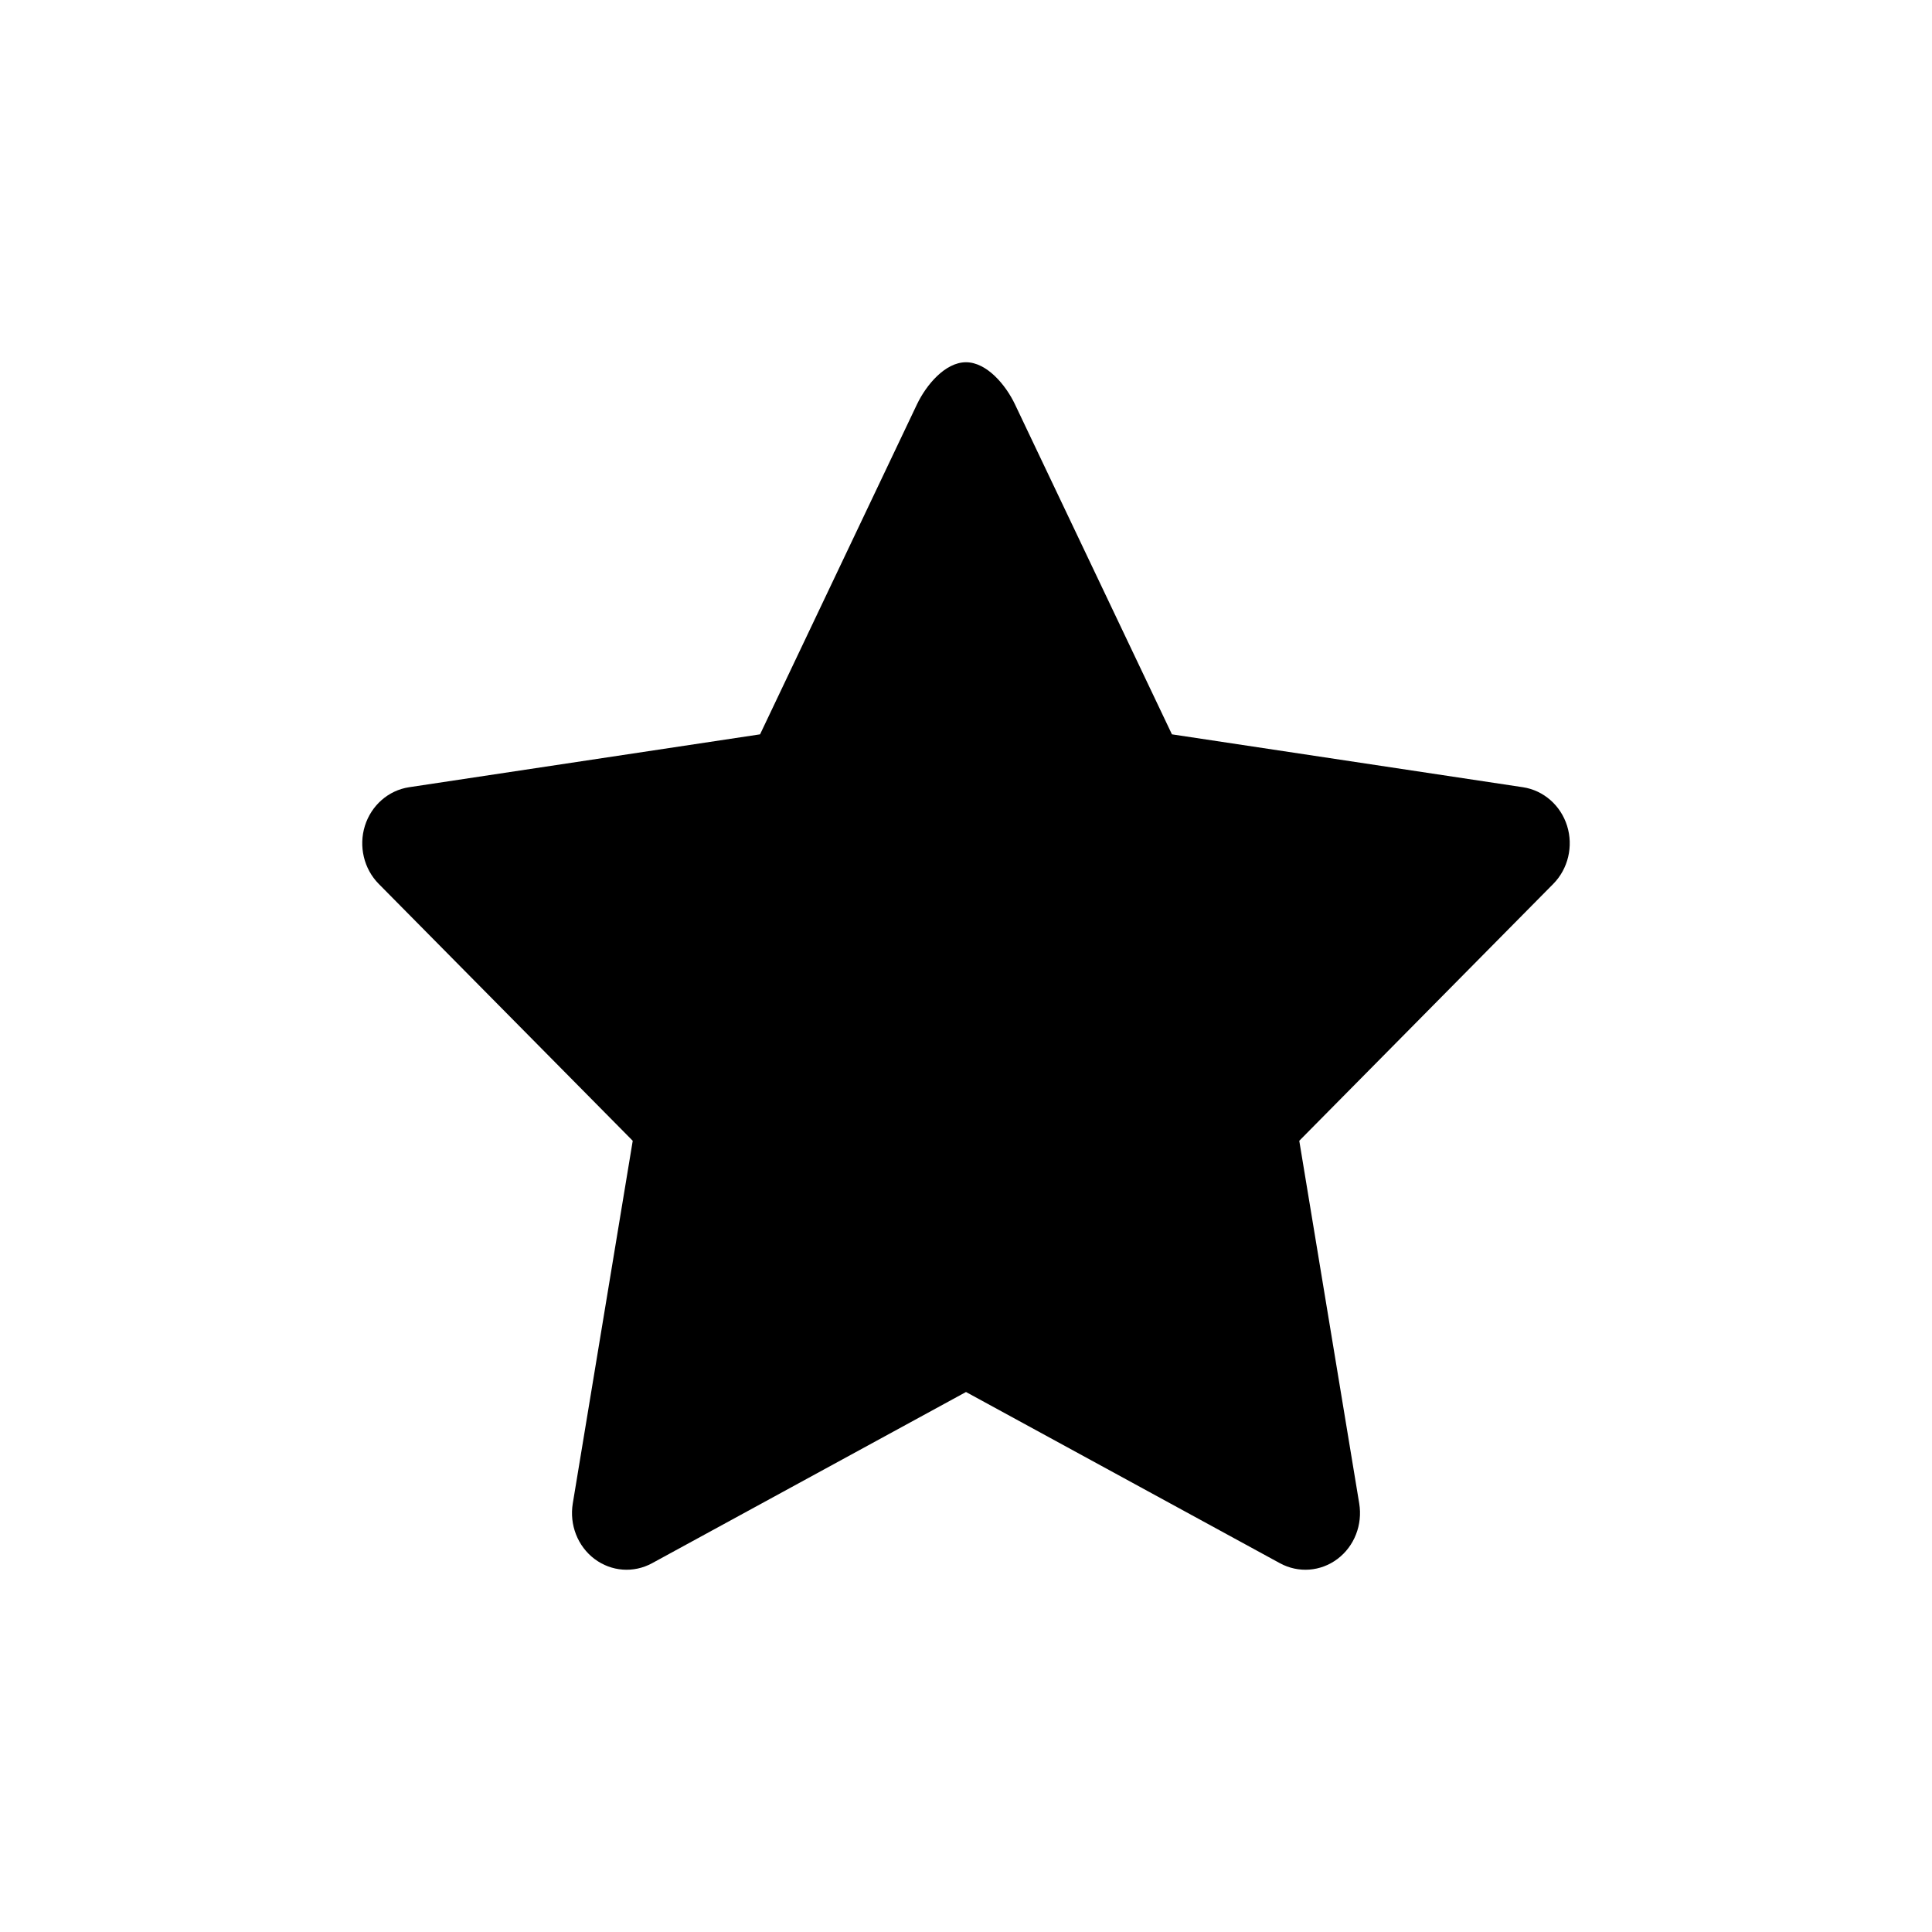 <svg width="32" height="32" viewBox="0 0 32 32" xmlns="http://www.w3.org/2000/svg">
    <path d="M16 6C16.344 6 16.659 6.376 16.811 6.697L19.411 12.163L25.225 13.039C25.566 13.091 25.849 13.338 25.956 13.678C26.062 14.018 25.973 14.391 25.727 14.64L21.52 18.895L22.513 24.902C22.571 25.255 22.432 25.611 22.153 25.821C21.874 26.031 21.505 26.058 21.2 25.892L16 23.056L10.8 25.892C10.495 26.058 10.126 26.031 9.847 25.821C9.568 25.611 9.429 25.255 9.487 24.902L10.48 18.895L6.273 14.64C6.027 14.391 5.938 14.018 6.044 13.678C6.151 13.338 6.434 13.091 6.775 13.039L12.589 12.163L15.188 6.697C15.341 6.376 15.655 6 16 6Z"/>
</svg>
